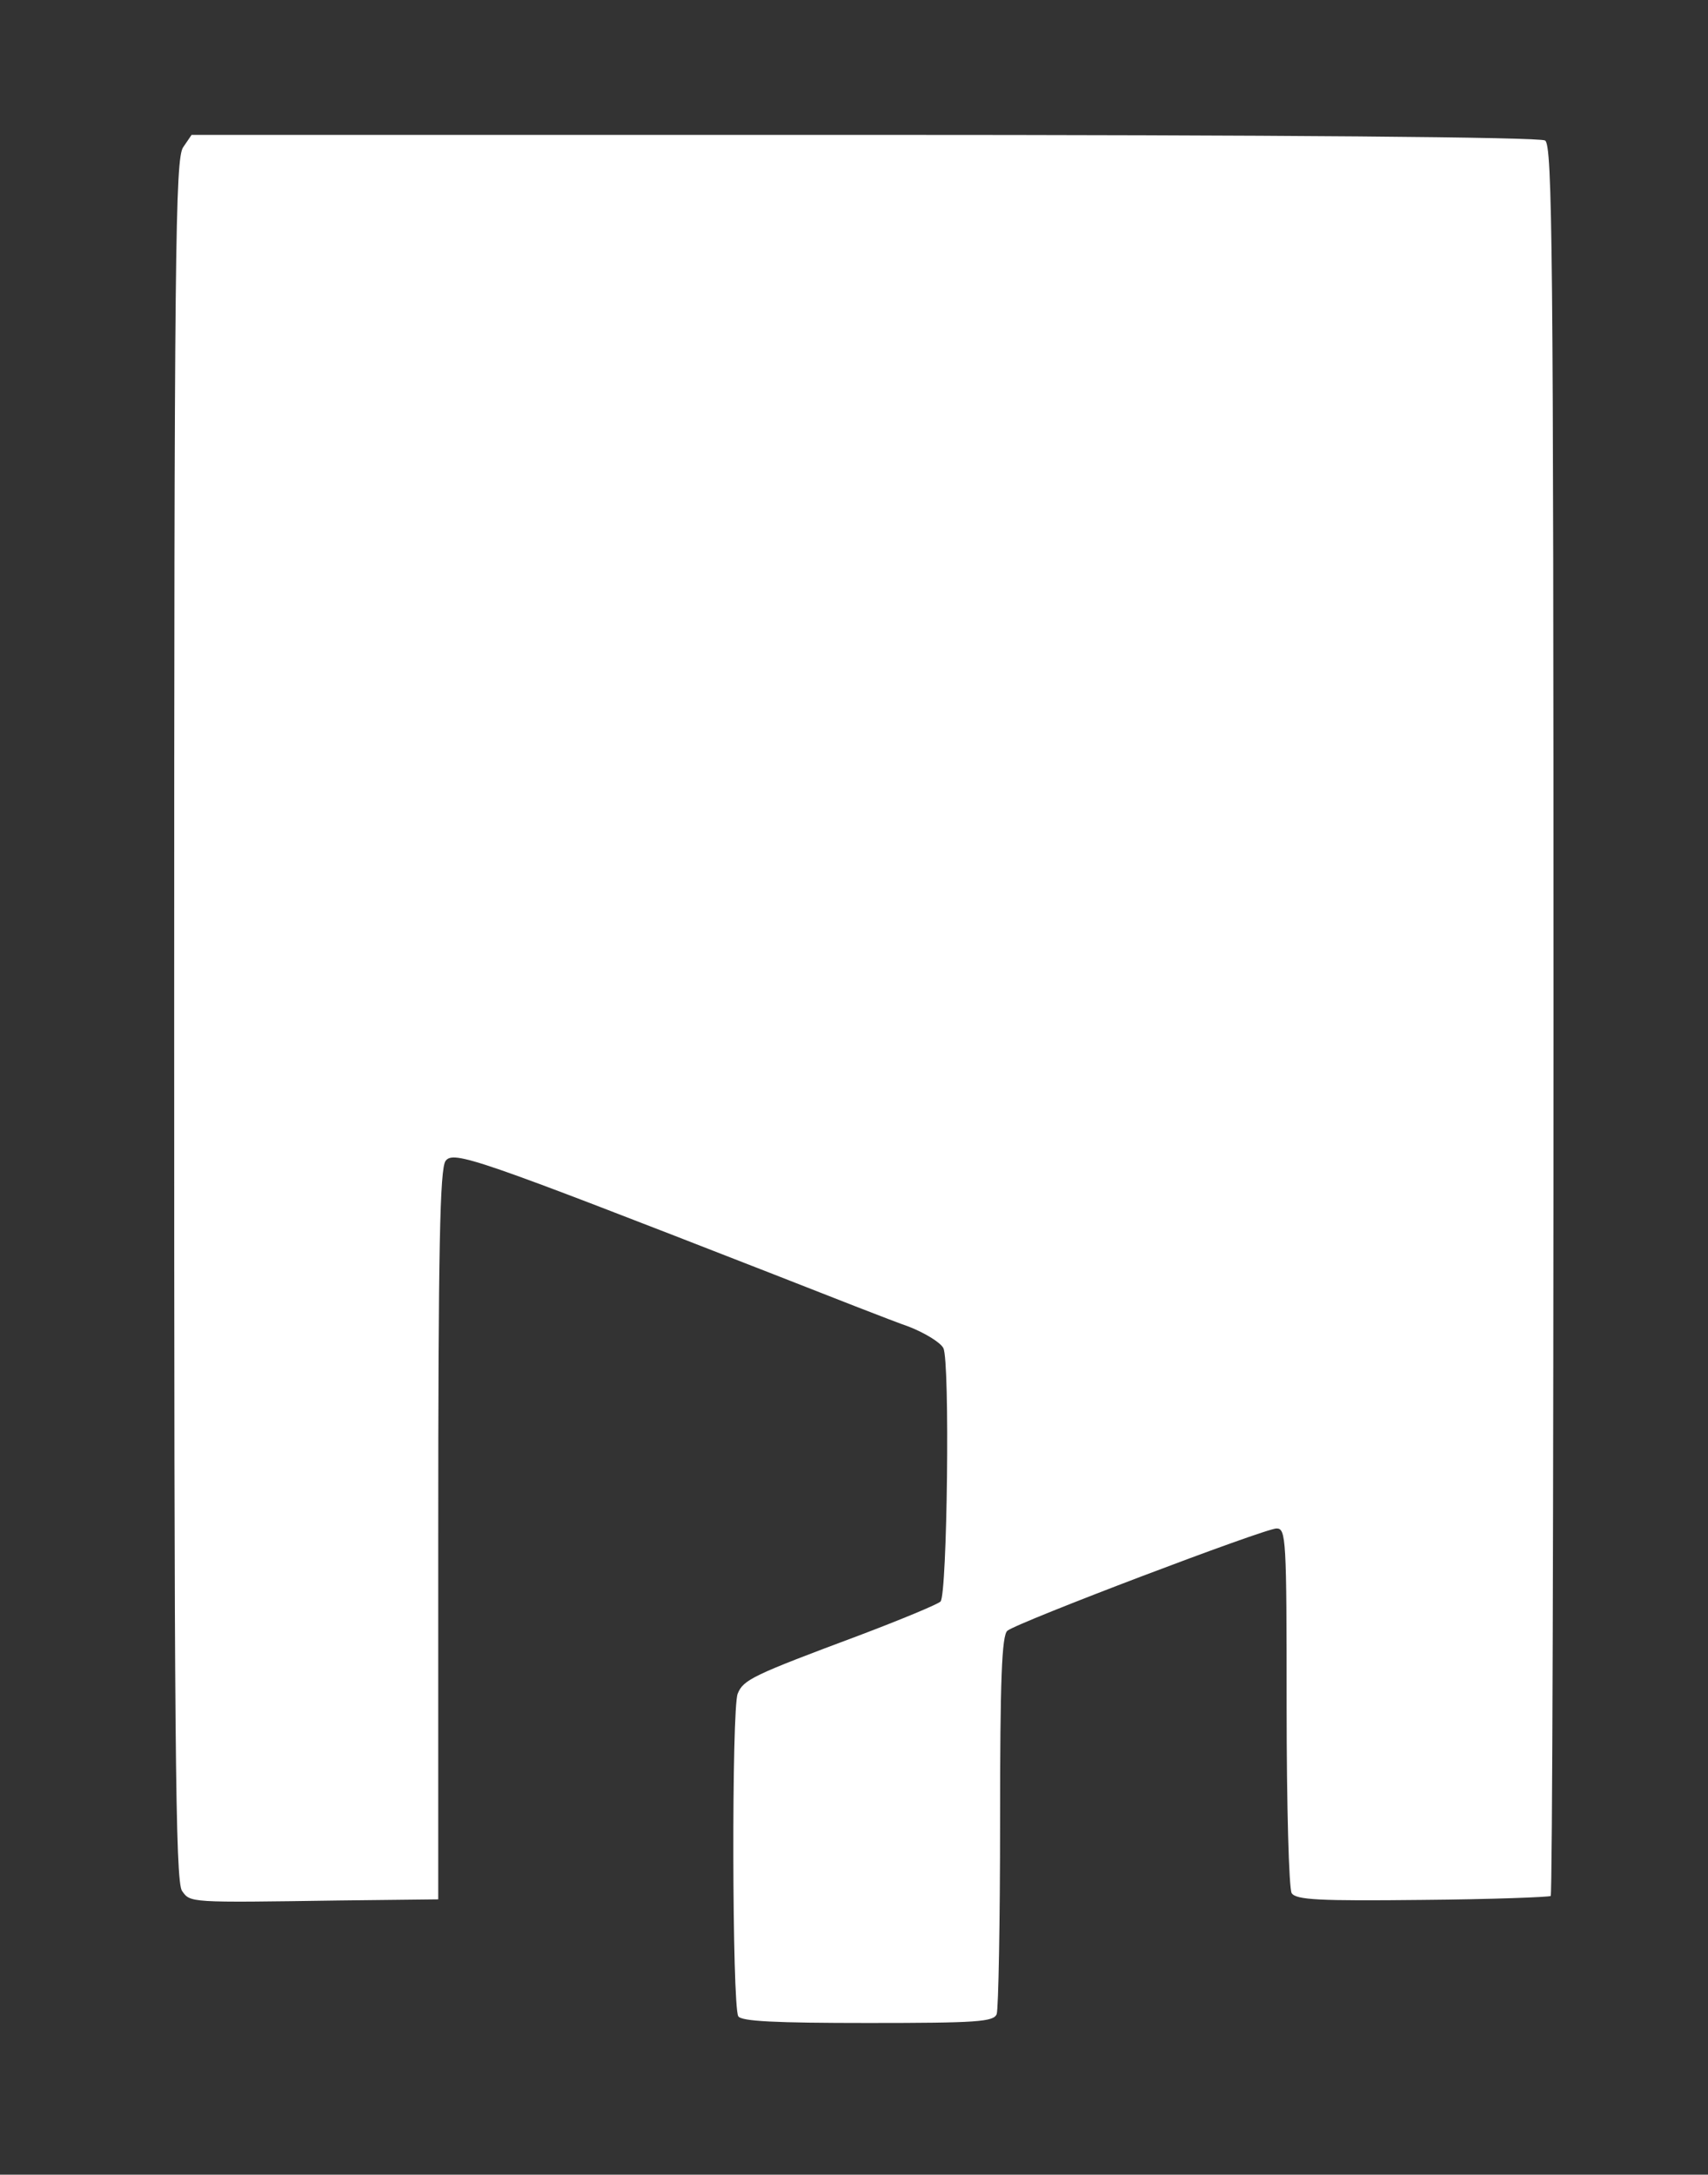 <?xml version="1.0" standalone="no"?>
<!DOCTYPE svg PUBLIC "-//W3C//DTD SVG 20010904//EN" "http://www.w3.org/TR/2001/REC-SVG-20010904/DTD/svg10.dtd">
<svg version="1.0" xmlns="http://www.w3.org/2000/svg" width="304pt" height="387pt" viewBox="0 0 304 387" preserveAspectRatio="xMidYMid meet">

  <rect x="0" y="0" width="304" height="387" fill="#333333" stroke="none"/>

  <g transform="translate(0,387) scale(0.1,-0.1)" fill="white" stroke="none">
    <path d="M326 3608 c-14 -20 -16 -184 -16 -1553 0 -1279 2 -1534 14 -1550 15 -21 11 -21 279 -17 l177 2 0 648 c0 512 3 652 13 666 14 19 54 5 577 -199 107 -42 219 -86 248 -96 28 -11 56 -28 61 -38 12 -22 7 -439 -5 -451 -5 -5 -70 -32 -144 -60 -190 -71 -207 -79 -217 -104 -11 -25 -10 -556 1 -574 5 -9 65 -12 231 -12 194 0 224 2 229 16 3 9 6 163 6 344 0 250 3 330 13 338 18 15 458 182 479 182 17 0 18 -17 18 -317 0 -175 4 -324 9 -332 8 -12 49 -14 232 -12 123 1 226 5 229 7 3 3 5 705 5 1560 0 1371 -2 1556 -15 1564 -9 6 -475 10 -1212 10 l-1197 0 -15 -22z"/>
    <path d="M2346 -92 c4 -6 8 -664 8 -1462 0 -1115 -3 -1453 -12 -1462 -15 -15 -245 -17 -268 -2 -13 8 -15 55 -12 342 2 183 -1 339 -5 345 -12 16 -13 16 -333 -111 l-265 -105 -5 232 c-3 128 -8 237 -12 243 -9 13 -66 37 -293 125 -232 88 -450 173 -609 235 -76 30 -146 54 -155 52 -14 -3 -16 -67 -21 -683 l-5 -680 -129 -3 c-71 -1 -133 1 -137 5 -10 10 -14 2906 -4 2922 4 7 17 17 29 22 32 14 2219 0 2228 -15z"/>
    <path d="M987 -2855 c4 -143 4 -269 0 -280 -6 -20 -13 -21 -139 -21 -89 0 -136 4 -144 12 -9 9 -12 70 -12 214 0 236 -3 229 105 267 39 14 90 35 115 46 25 11 50 21 56 21 8 0 14 -79 19 -259z"/>
    <path d="M1563 3225 c-8 -22 3 -83 21 -110 11 -16 96 -55 310 -140 163 -64 303 -115 311 -111 19 7 21 104 3 129 -7 9 -78 42 -158 73 -390 151 -453 174 -466 174 -8 0 -17 -7 -21 -15z"/>
    <path d="M1565 2939 c-11 -63 7 -93 73 -122 72 -33 522 -204 542 -207 36 -5 40 0 40 51 0 28 -4 59 -10 69 -6 11 -62 39 -142 70 -73 28 -206 80 -294 116 -89 35 -171 64 -182 64 -16 0 -22 -9 -27 -41z"/>
    <path d="M1568 2680 c-1 -27 -2 -58 -2 -67 -1 -12 15 -26 44 -41 63 -31 558 -222 584 -225 19 -2 21 4 24 59 2 41 -1 64 -10 72 -8 6 -88 40 -178 75 -327 129 -452 177 -456 177 -2 0 -5 -22 -6 -50z"/>
    <path d="M1567 2408 c-8 -66 8 -93 65 -109 24 -7 159 -59 302 -116 142 -57 264 -103 272 -103 17 0 19 63 3 108 -12 36 -9 34 -294 147 -121 47 -241 95 -267 105 -69 29 -74 27 -81 -32z"/>
    <path d="M1572 2188 c-18 -18 -15 -68 6 -103 16 -26 50 -42 238 -118 285 -113 383 -149 395 -142 5 4 9 30 9 60 0 81 24 67 -405 234 -212 82 -226 86 -243 69z"/>
    <path d="M1564 1913 c-12 -45 16 -105 56 -126 79 -39 580 -228 590 -222 14 9 13 108 -2 127 -7 9 -76 41 -153 71 -210 83 -463 177 -474 177 -6 0 -14 -12 -17 -27z"/>
    <path d="M1876 1503 c-5 -47 -4 -60 11 -74 22 -22 245 -109 278 -109 55 0 75 102 25 141 -16 13 -103 50 -193 82 -90 31 -165 57 -167 57 -2 0 -5 -42 -7 -97z"/>
  </g>
</svg>